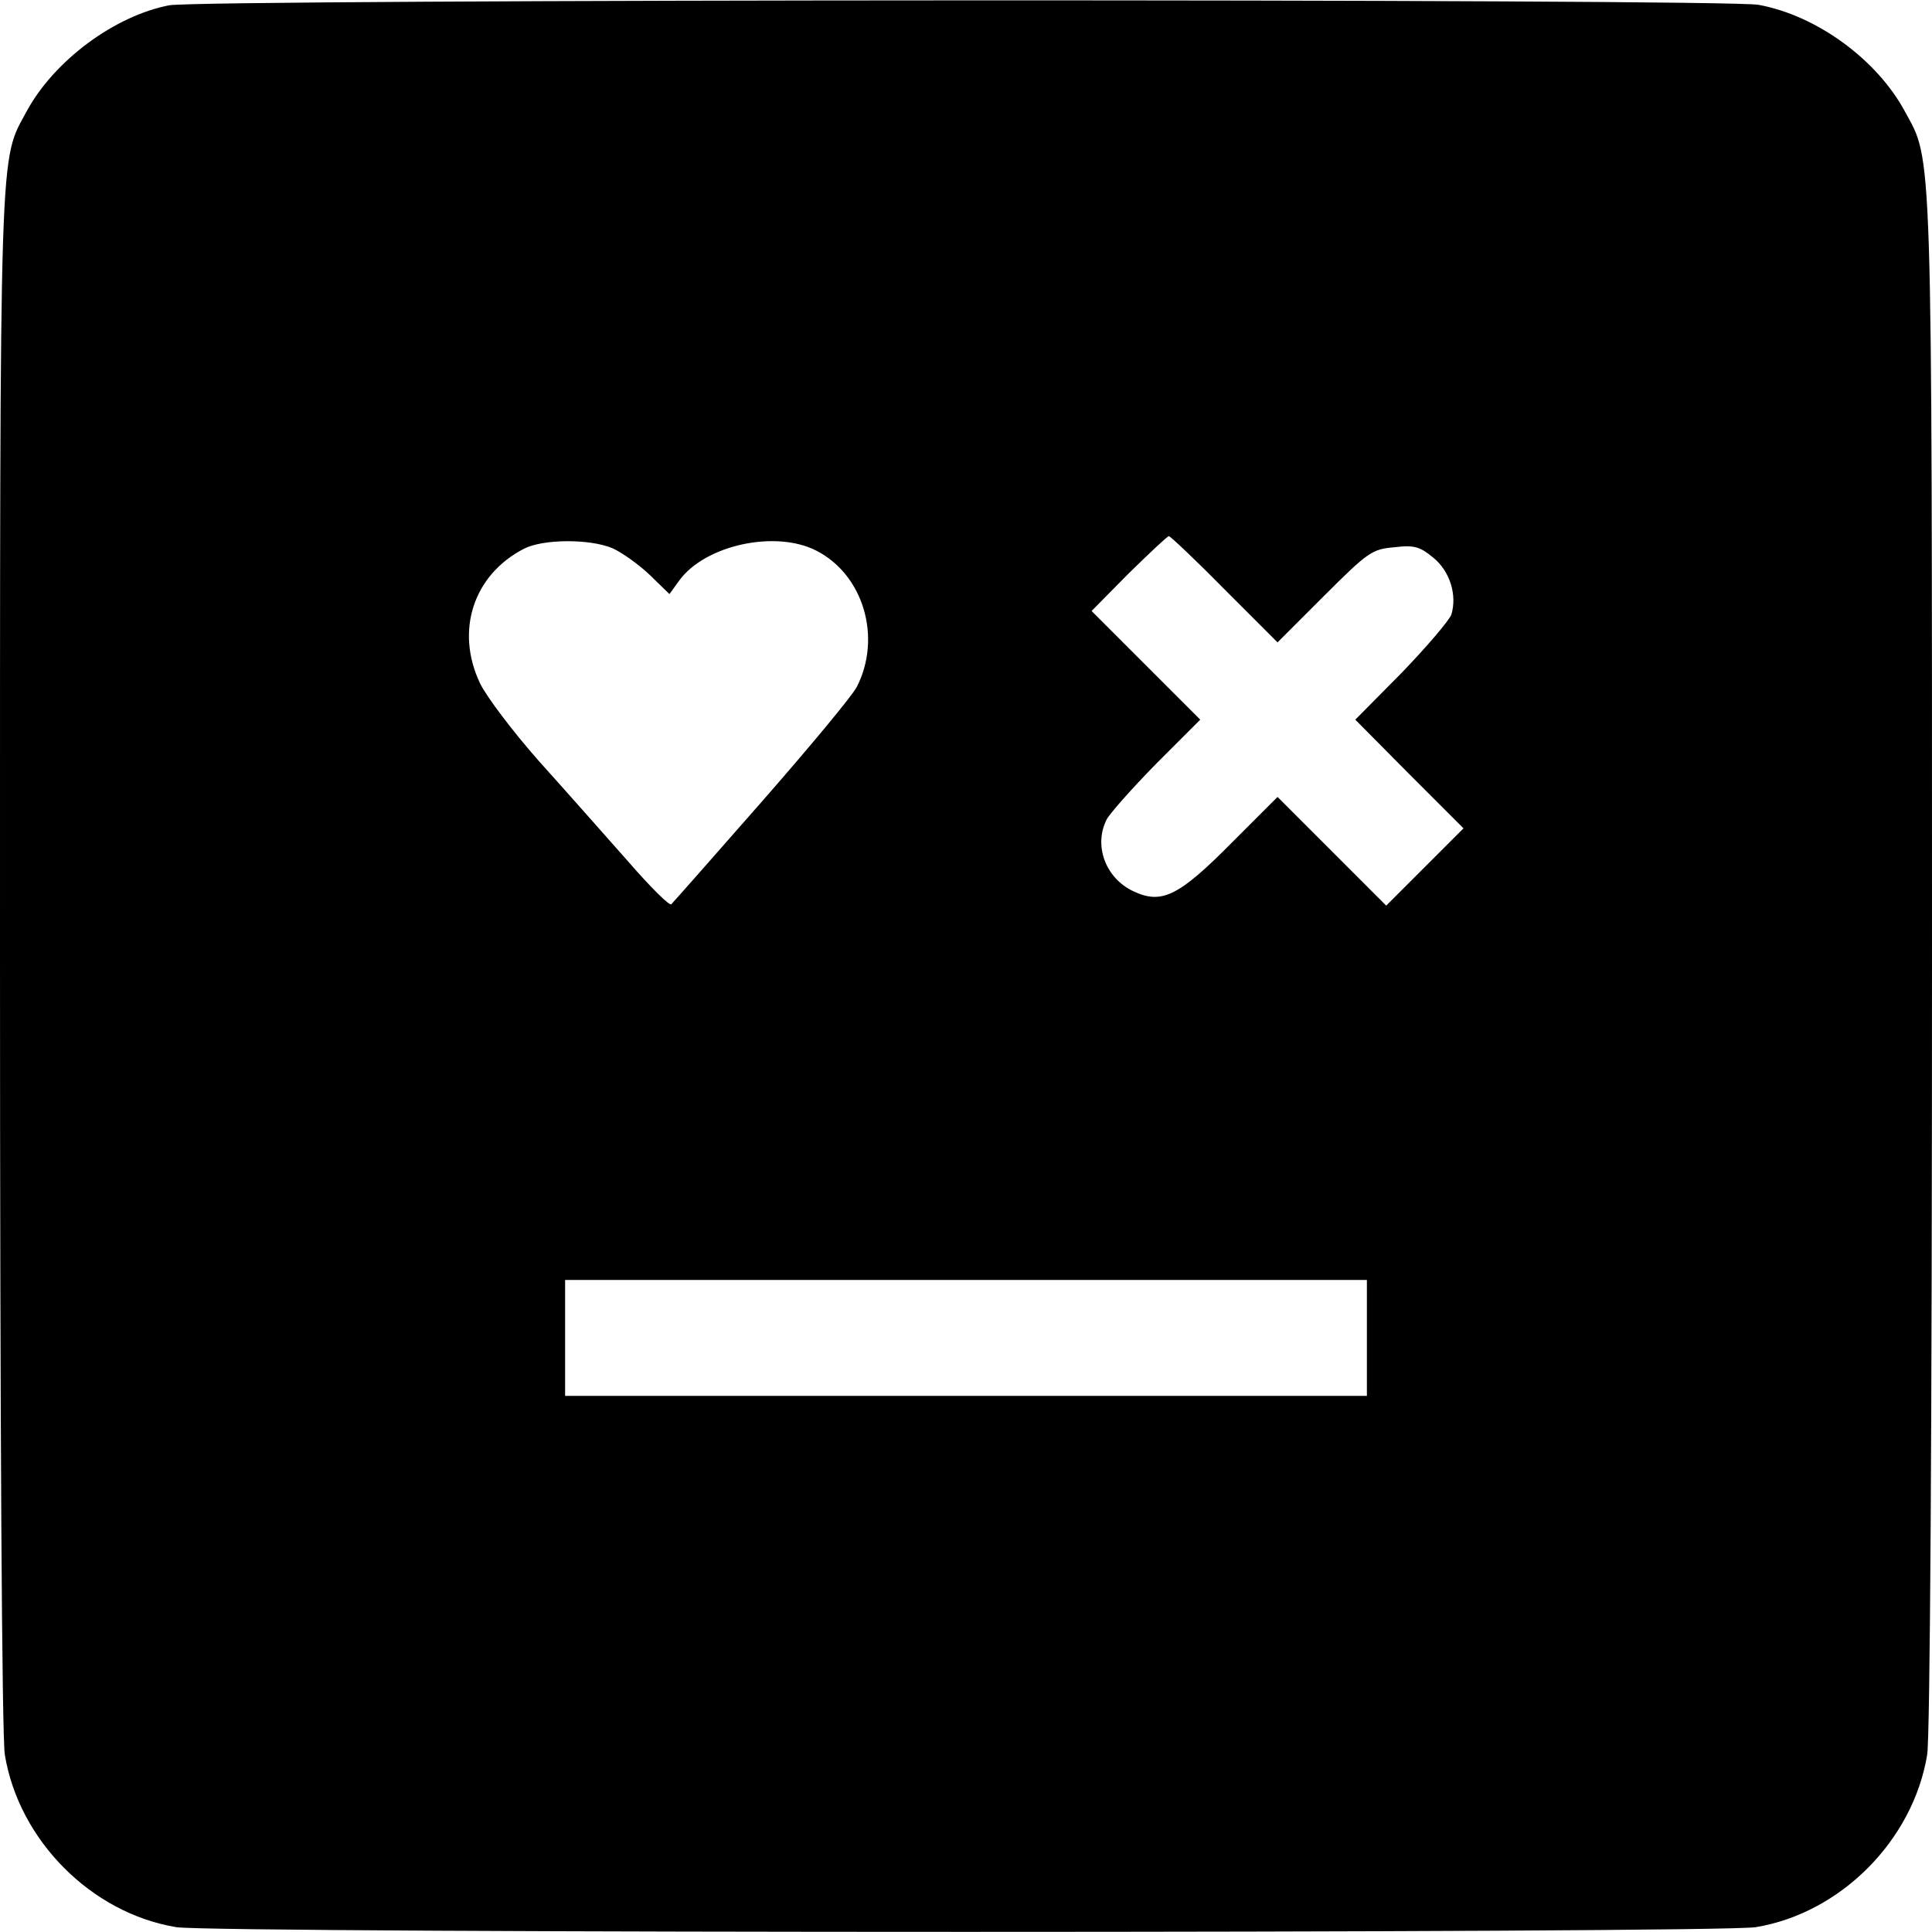 <?xml version="1.0" standalone="no"?>
<!DOCTYPE svg PUBLIC "-//W3C//DTD SVG 20010904//EN"
 "http://www.w3.org/TR/2001/REC-SVG-20010904/DTD/svg10.dtd">
<svg version="1.0" xmlns="http://www.w3.org/2000/svg"
 width="400pt" height="400pt" viewBox="0 0 400 400"
 preserveAspectRatio="xMidYMid meet">
<g transform="translate(0,400) scale(0.1,-0.1)"
fill="#000000" stroke="none">
<path d="M350 3989 c-113 -22 -237 -114 -294 -218 -58 -108 -56 -33 -56 -1761
0 -958 4 -1608 10 -1643 29 -177 179 -328 355 -357 81 -13 3189 -13 3270 0
176 29 326 180 355 357 6 35 10 683 10 1638 0 1718 1 1659 -56 1764 -58 108
-183 199 -303 221 -68 13 -3226 12 -3291 -1z m2185 -1209 l110 -110 96 96 c92
92 100 97 146 101 42 5 53 1 81 -22 34 -28 49 -77 37 -117 -4 -12 -51 -67
-103 -121 l-96 -97 112 -113 112 -112 -80 -80 -80 -80 -113 113 -112 112 -95
-95 c-110 -111 -145 -128 -204 -100 -57 27 -82 94 -55 148 6 12 52 64 102 115
l92 92 -113 113 -112 112 77 78 c43 42 80 77 83 77 3 0 55 -49 115 -110z
m-1267 85 c20 -9 55 -34 78 -56 l40 -39 21 29 c54 73 199 104 283 61 98 -50
136 -180 84 -282 -9 -18 -98 -125 -197 -238 -99 -113 -183 -208 -187 -212 -3
-5 -44 36 -90 89 -47 53 -129 146 -184 207 -54 61 -109 134 -122 161 -52 109
-14 225 91 279 39 20 135 21 183 1z m1562 -1635 l0 -120 -830 0 -830 0 0 120
0 120 830 0 830 0 0 -120z"/>
</g>
</svg>
